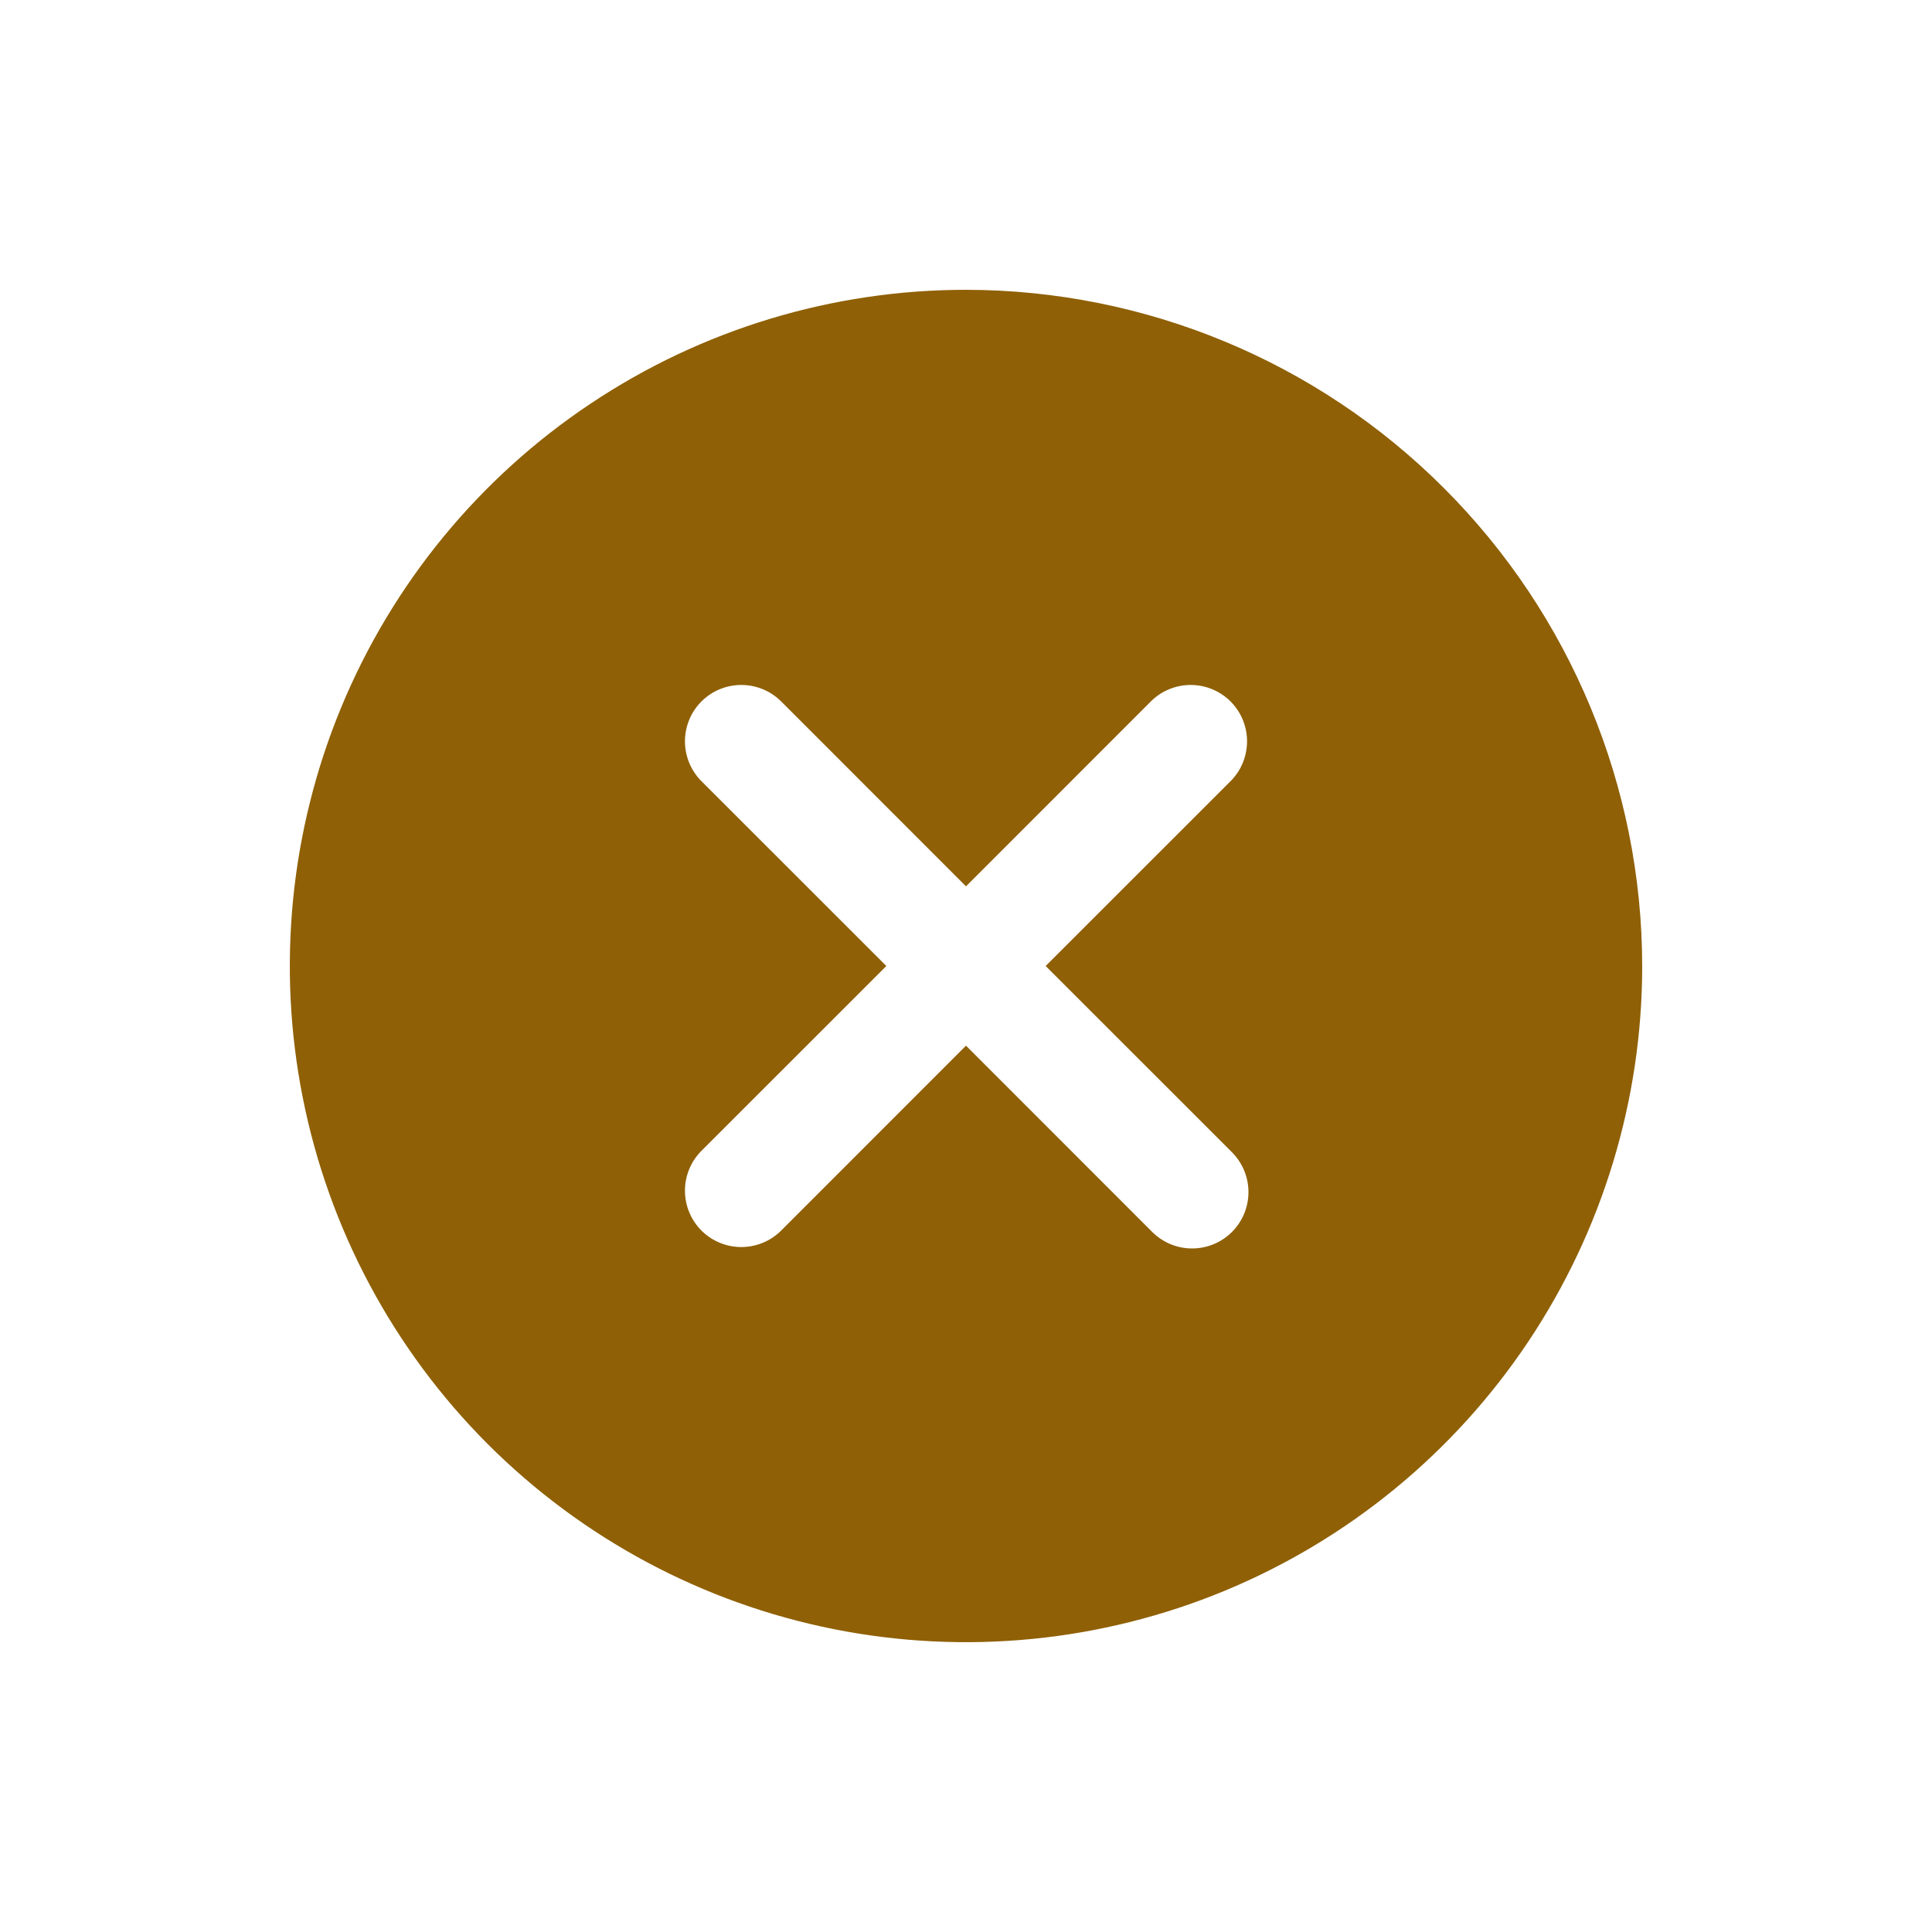 <svg width="30" height="30" viewBox="0 0 30 30" fill="none" xmlns="http://www.w3.org/2000/svg">
<path d="M15 4.5C12.923 4.5 10.893 5.116 9.167 6.27C7.44 7.423 6.094 9.063 5.299 10.982C4.505 12.9 4.297 15.012 4.702 17.048C5.107 19.085 6.107 20.956 7.575 22.425C9.044 23.893 10.915 24.893 12.952 25.298C14.988 25.703 17.1 25.495 19.018 24.701C20.937 23.906 22.577 22.56 23.73 20.834C24.884 19.107 25.5 17.077 25.5 15C25.497 12.216 24.39 9.547 22.421 7.579C20.453 5.61 17.784 4.503 15 4.5ZM19.119 17.881C19.202 17.962 19.269 18.059 19.315 18.165C19.361 18.272 19.385 18.387 19.386 18.503C19.387 18.619 19.365 18.735 19.321 18.842C19.277 18.95 19.212 19.047 19.13 19.13C19.047 19.212 18.95 19.277 18.842 19.321C18.735 19.365 18.619 19.387 18.503 19.386C18.387 19.385 18.272 19.361 18.165 19.315C18.059 19.269 17.962 19.202 17.881 19.119L15 16.237L12.119 19.119C11.954 19.278 11.733 19.366 11.503 19.364C11.274 19.362 11.054 19.27 10.892 19.108C10.73 18.946 10.638 18.726 10.636 18.497C10.634 18.267 10.722 18.046 10.881 17.881L13.763 15L10.881 12.119C10.722 11.954 10.634 11.733 10.636 11.503C10.638 11.274 10.73 11.054 10.892 10.892C11.054 10.73 11.274 10.638 11.503 10.636C11.733 10.634 11.954 10.722 12.119 10.881L15 13.763L17.881 10.881C18.046 10.722 18.267 10.634 18.497 10.636C18.726 10.638 18.946 10.73 19.108 10.892C19.27 11.054 19.362 11.274 19.364 11.503C19.366 11.733 19.278 11.954 19.119 12.119L16.237 15L19.119 17.881Z" fill="#8F6005"/>
</svg>
